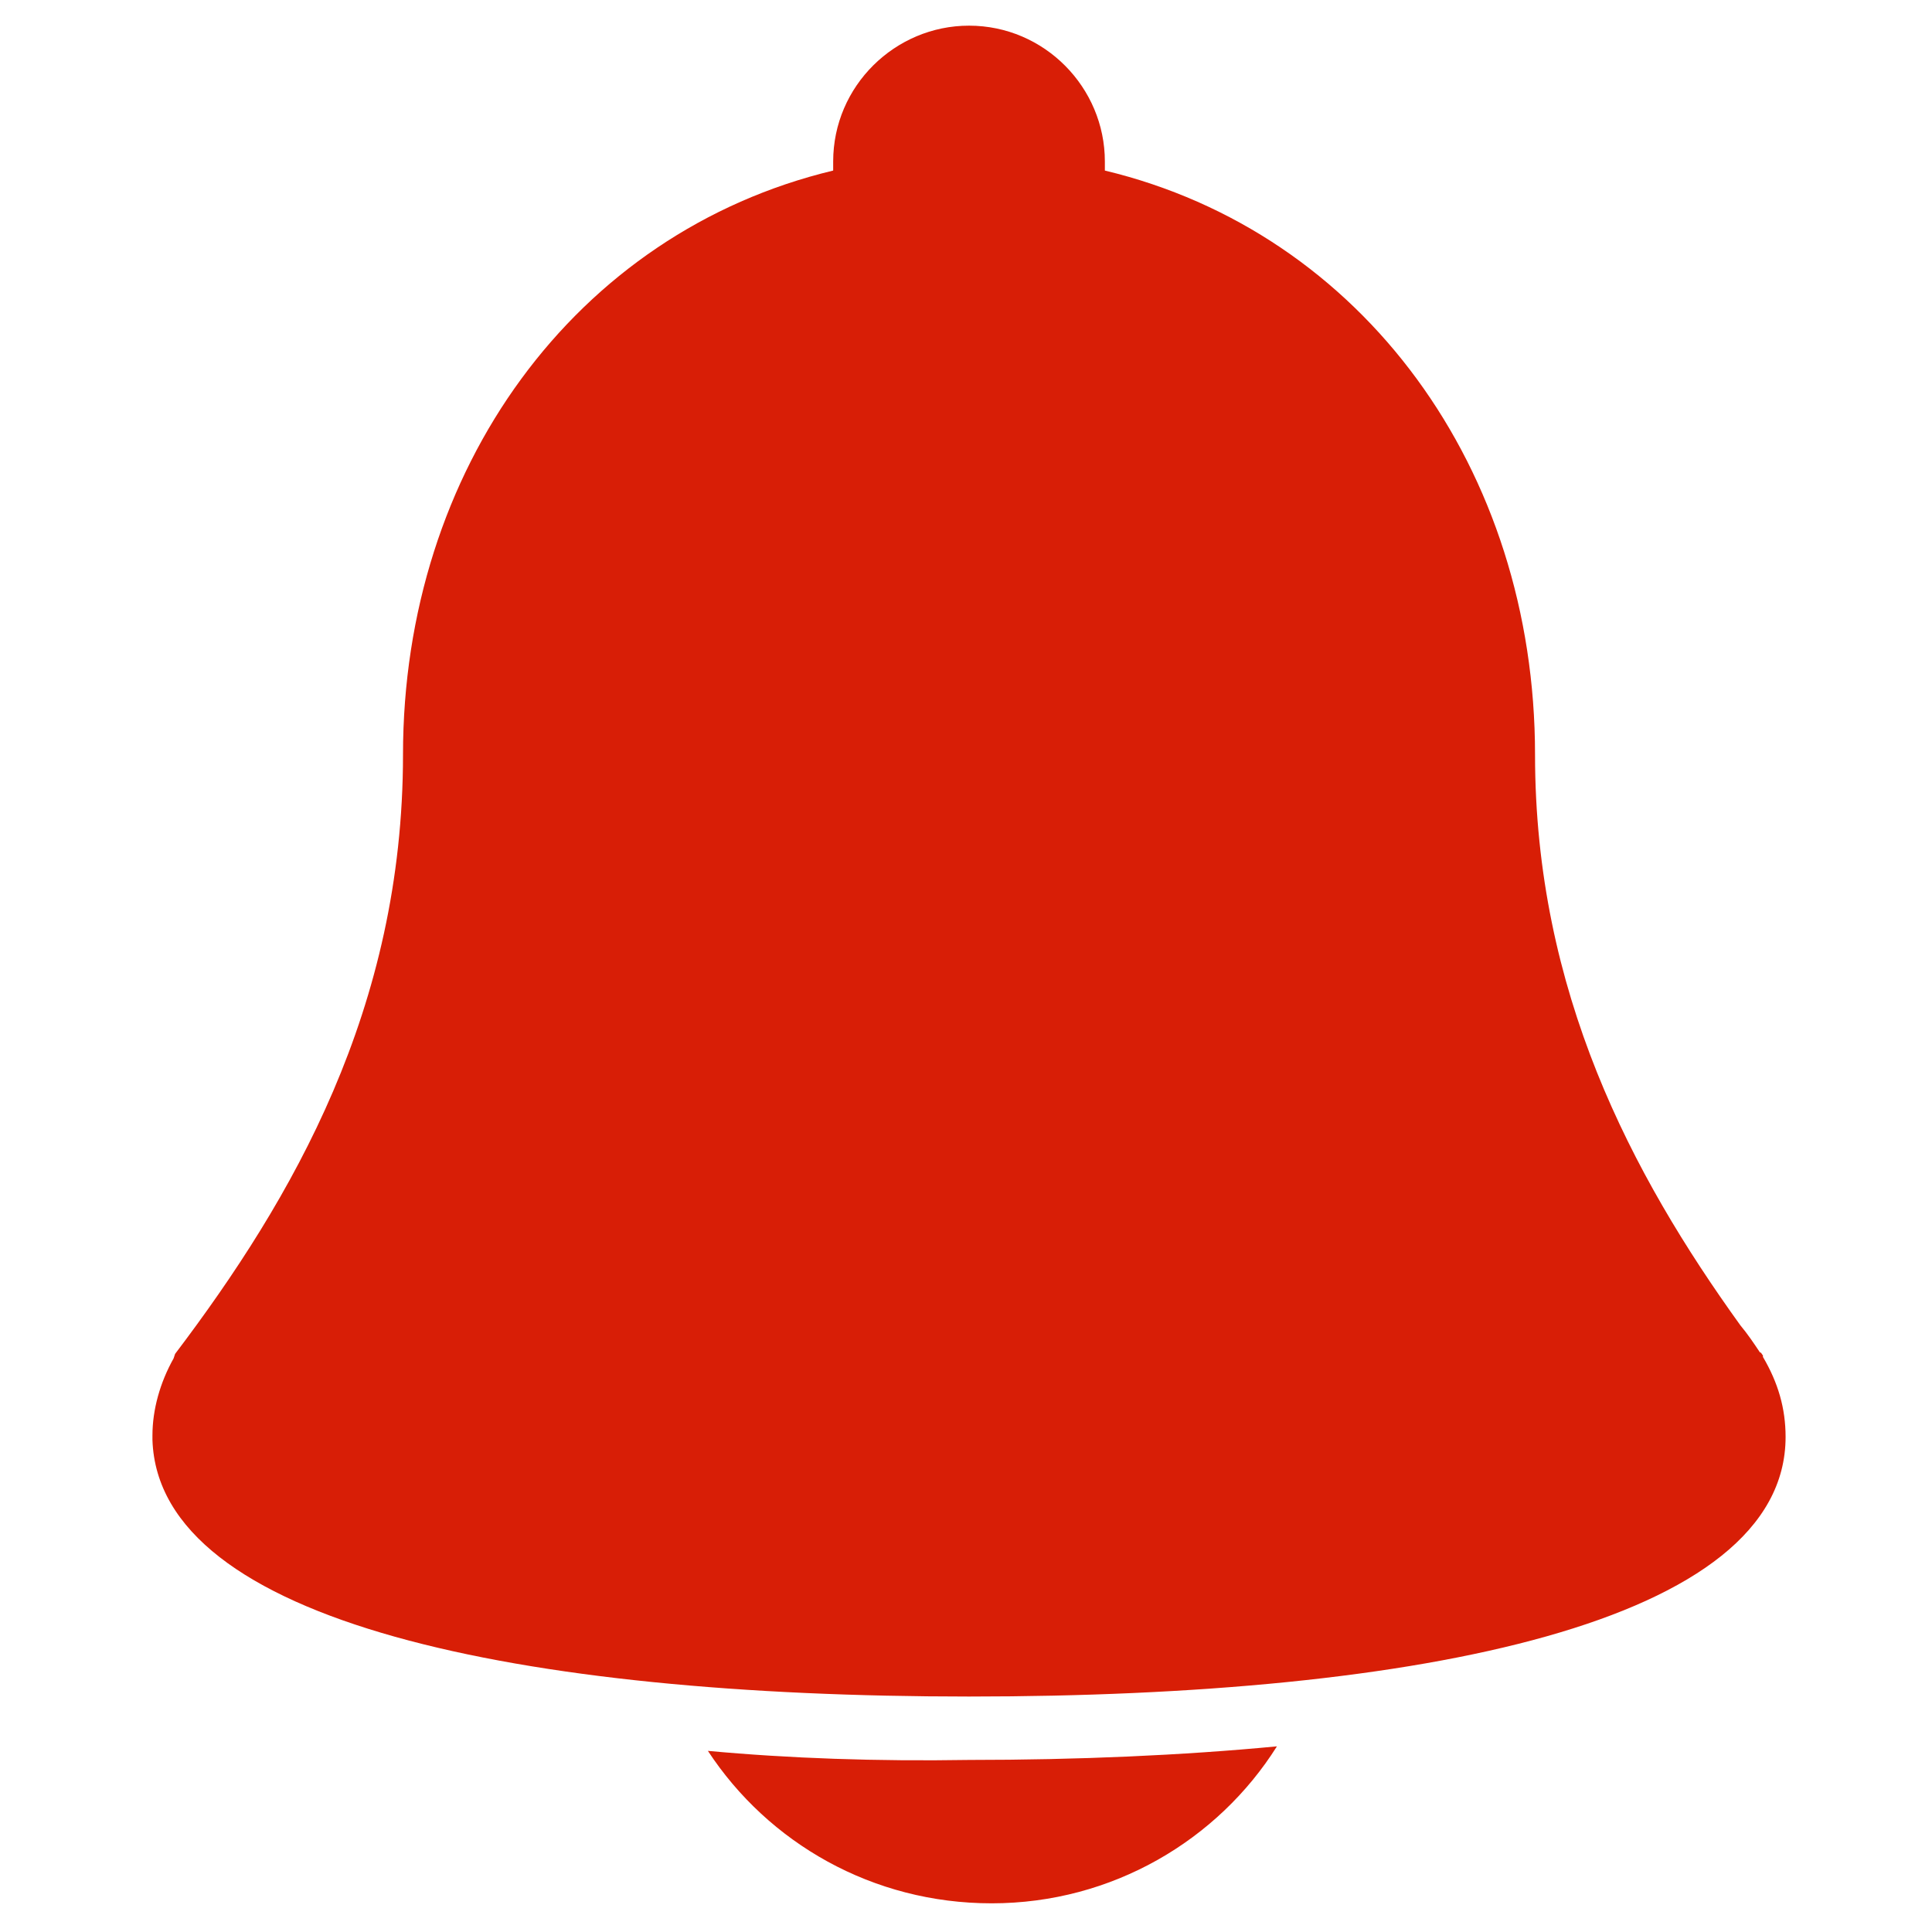 <?xml version="1.0" standalone="no"?><!DOCTYPE svg PUBLIC "-//W3C//DTD SVG 1.1//EN" "http://www.w3.org/Graphics/SVG/1.1/DTD/svg11.dtd"><svg t="1531213257724" class="icon" style="" viewBox="0 0 1024 1024" version="1.1" xmlns="http://www.w3.org/2000/svg" p-id="14542" xmlns:xlink="http://www.w3.org/1999/xlink" width="24" height="24"><defs><style type="text/css"></style></defs><path d="M934.4 719.2v-0.8c-0.8-0.8-0.8-1.6-1.6-1.6-3.2-4.8-6.4-9.6-10.4-14.4-57.6-80-108.8-176.8-108.8-302.4 0-151.2-91.2-276.8-228-309.6v-4.8c0-39.2-32-72-72-72-39.2 0-72 32-72 72v4.8c-136.8 32.8-228 158.4-228 309.6 0 134.4-58.4 235.2-120.8 317.6L92 720c-7.2 12.8-11.2 27.2-11.2 40.8v2.4c3.2 96.8 195.2 136 432.8 136 239.2 0 432.8-39.2 432.8-137.6 0-15.2-4-28.8-12-42.4zM375.2 928c32 48.8 87.2 80.8 150.4 80.8 64 0 120-33.6 151.2-83.2-50.4 4.8-105.6 7.2-163.2 7.2-48.8 0.8-95.2-0.8-138.4-4.8z m0 0" fill="#d81e06" p-id="14543"></path></svg>
